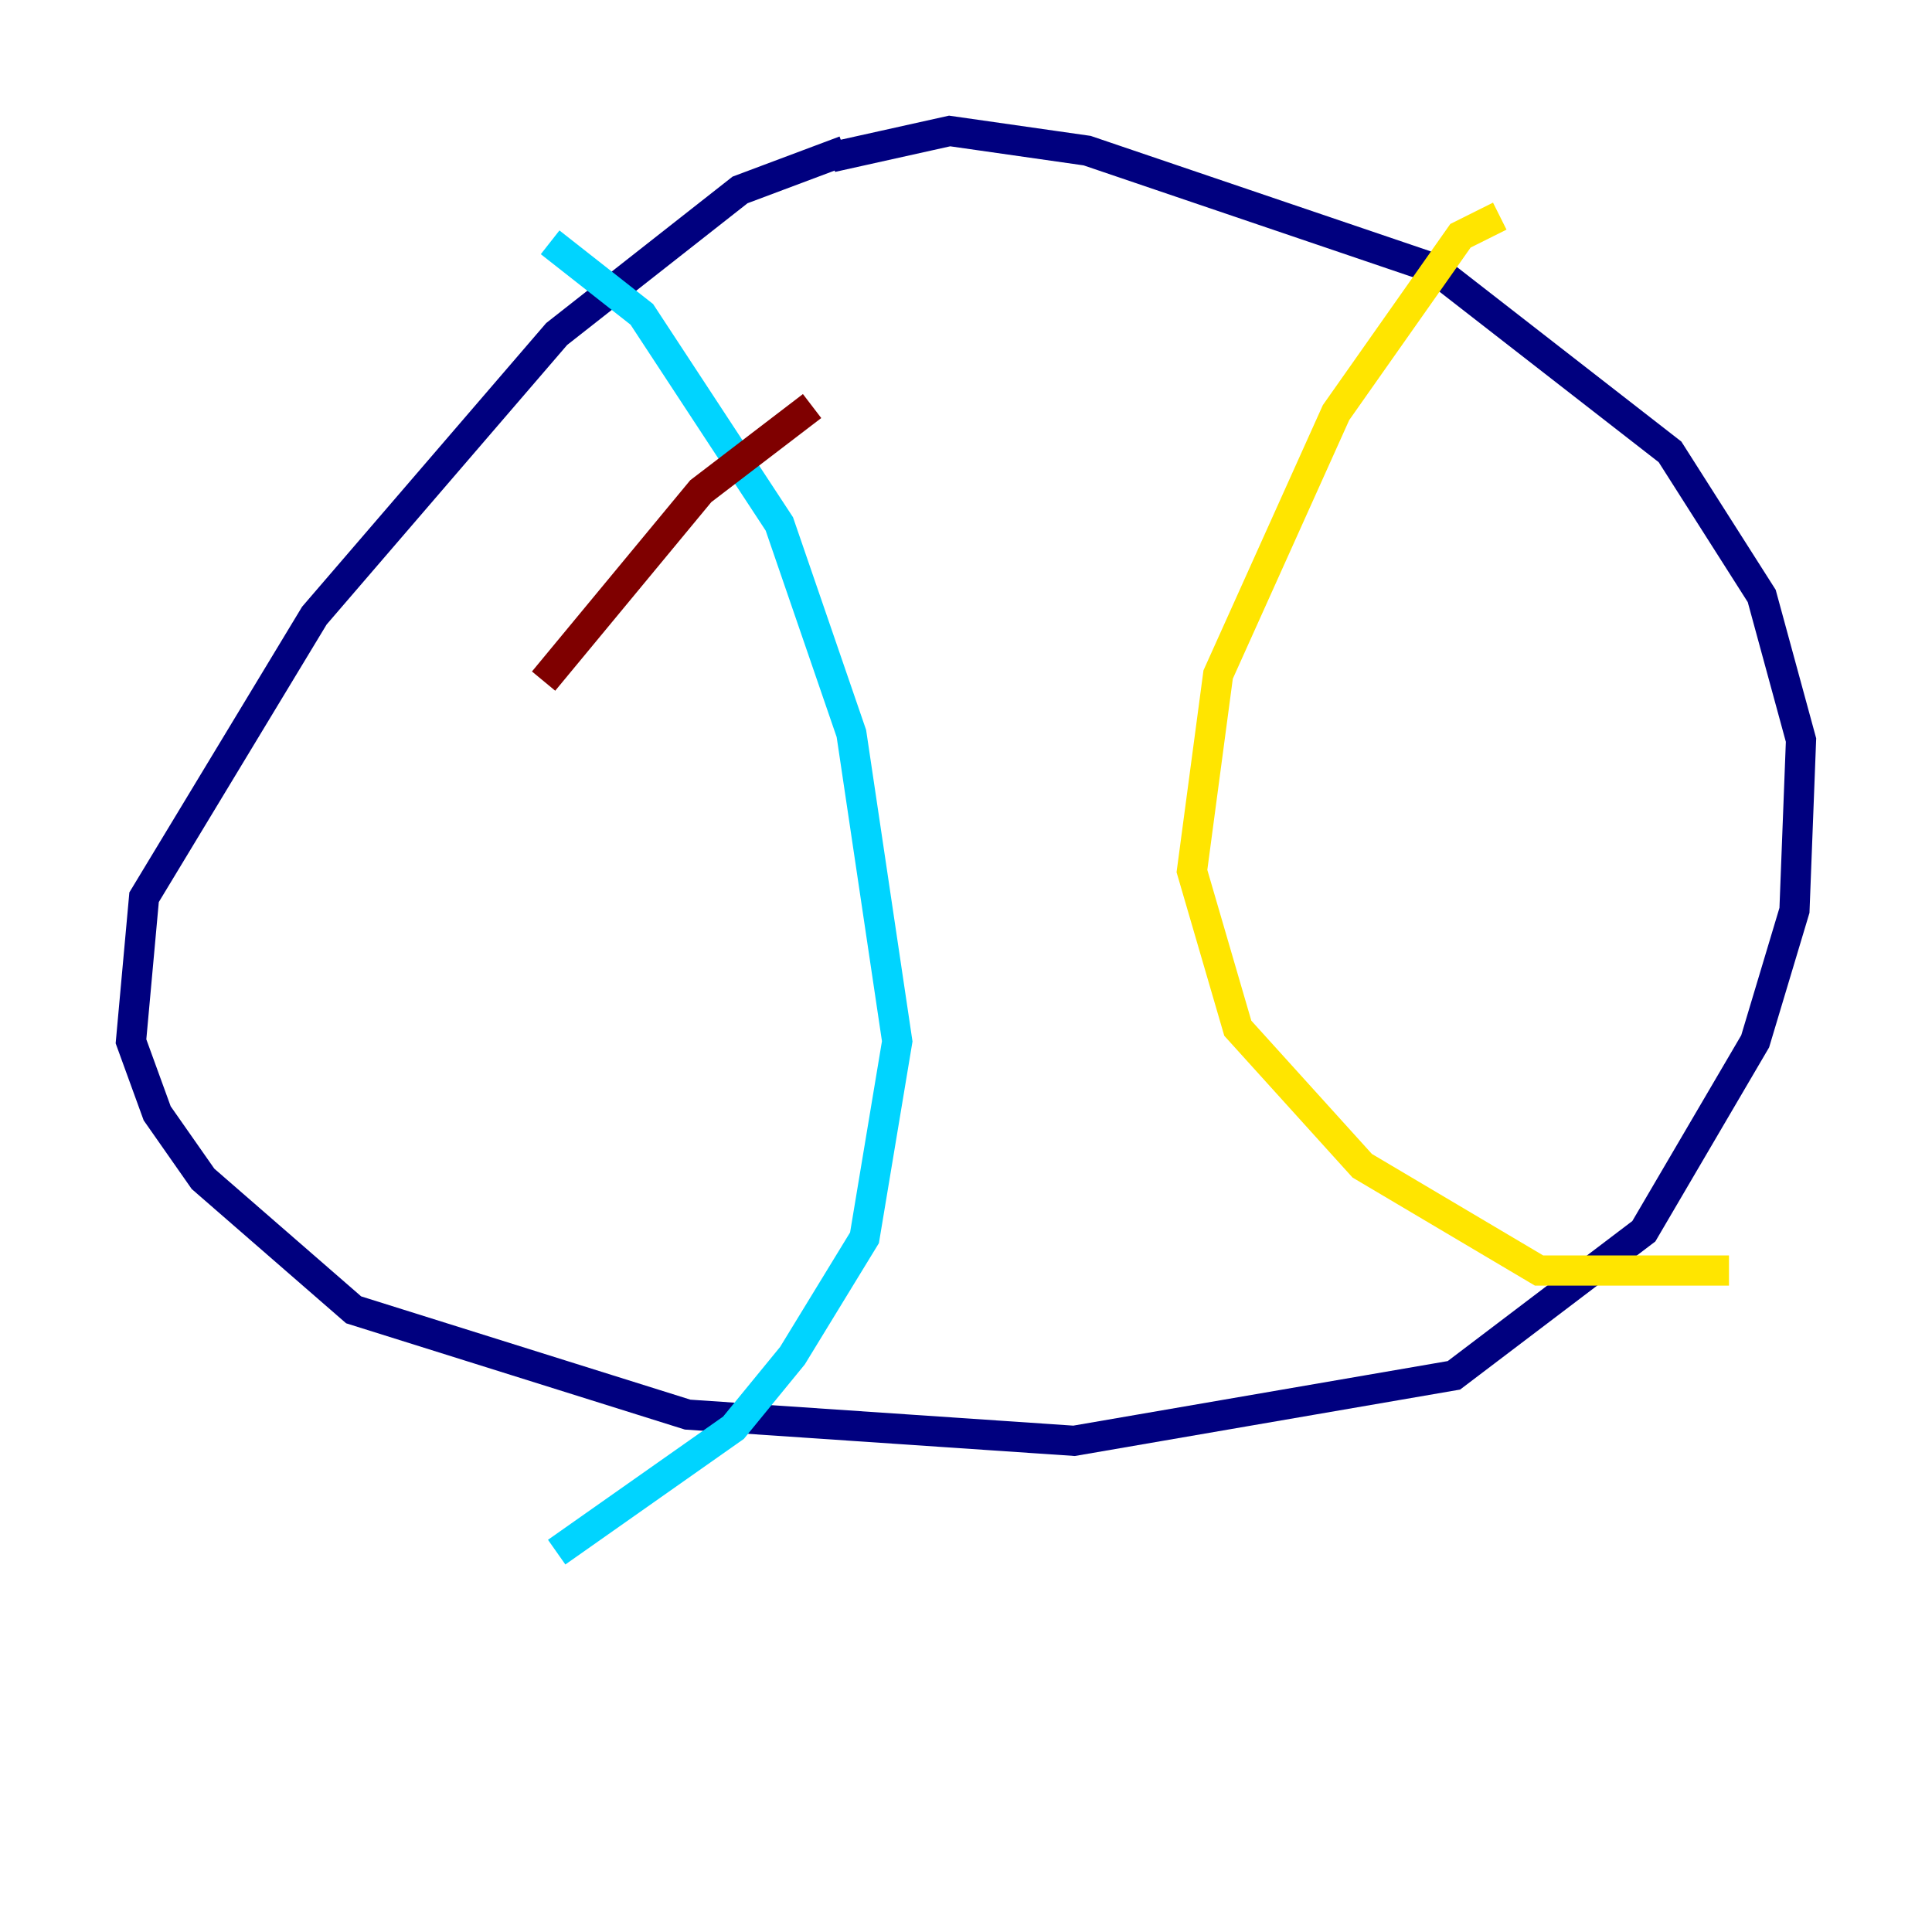 <?xml version="1.0" encoding="utf-8" ?>
<svg baseProfile="tiny" height="128" version="1.2" viewBox="0,0,128,128" width="128" xmlns="http://www.w3.org/2000/svg" xmlns:ev="http://www.w3.org/2001/xml-events" xmlns:xlink="http://www.w3.org/1999/xlink"><defs /><polyline fill="none" points="55.973,9.98 49.031,12.583 36.881,22.129 20.827,40.786 9.546,59.444 8.678,68.99 10.414,73.763 13.451,78.102 23.43,86.78 45.559,93.722 71.159,95.458 96.325,91.119 108.909,81.573 116.285,68.99 118.888,60.312 119.322,49.031 116.719,39.485 110.644,29.939 95.024,17.79 72.027,9.98 62.915,8.678 55.105,10.414" stroke="#00007f" stroke-width="2" /><polyline fill="none" points="36.447,16.054 42.522,20.827 51.634,34.712 56.407,48.597 59.444,68.99 57.275,82.007 52.502,89.817 48.597,94.59 36.881,102.834" stroke="#00d4ff" stroke-width="2" /><polyline fill="none" points="99.363,14.319 96.759,15.62 88.515,27.336 80.705,44.691 78.969,57.709 82.007,68.122 90.251,77.234 101.966,84.176 114.549,84.176" stroke="#ffe500" stroke-width="2" /><polyline fill="none" points="36.014,45.125 46.427,32.542 53.803,26.902" stroke="#7f0000" stroke-width="2" /></svg>